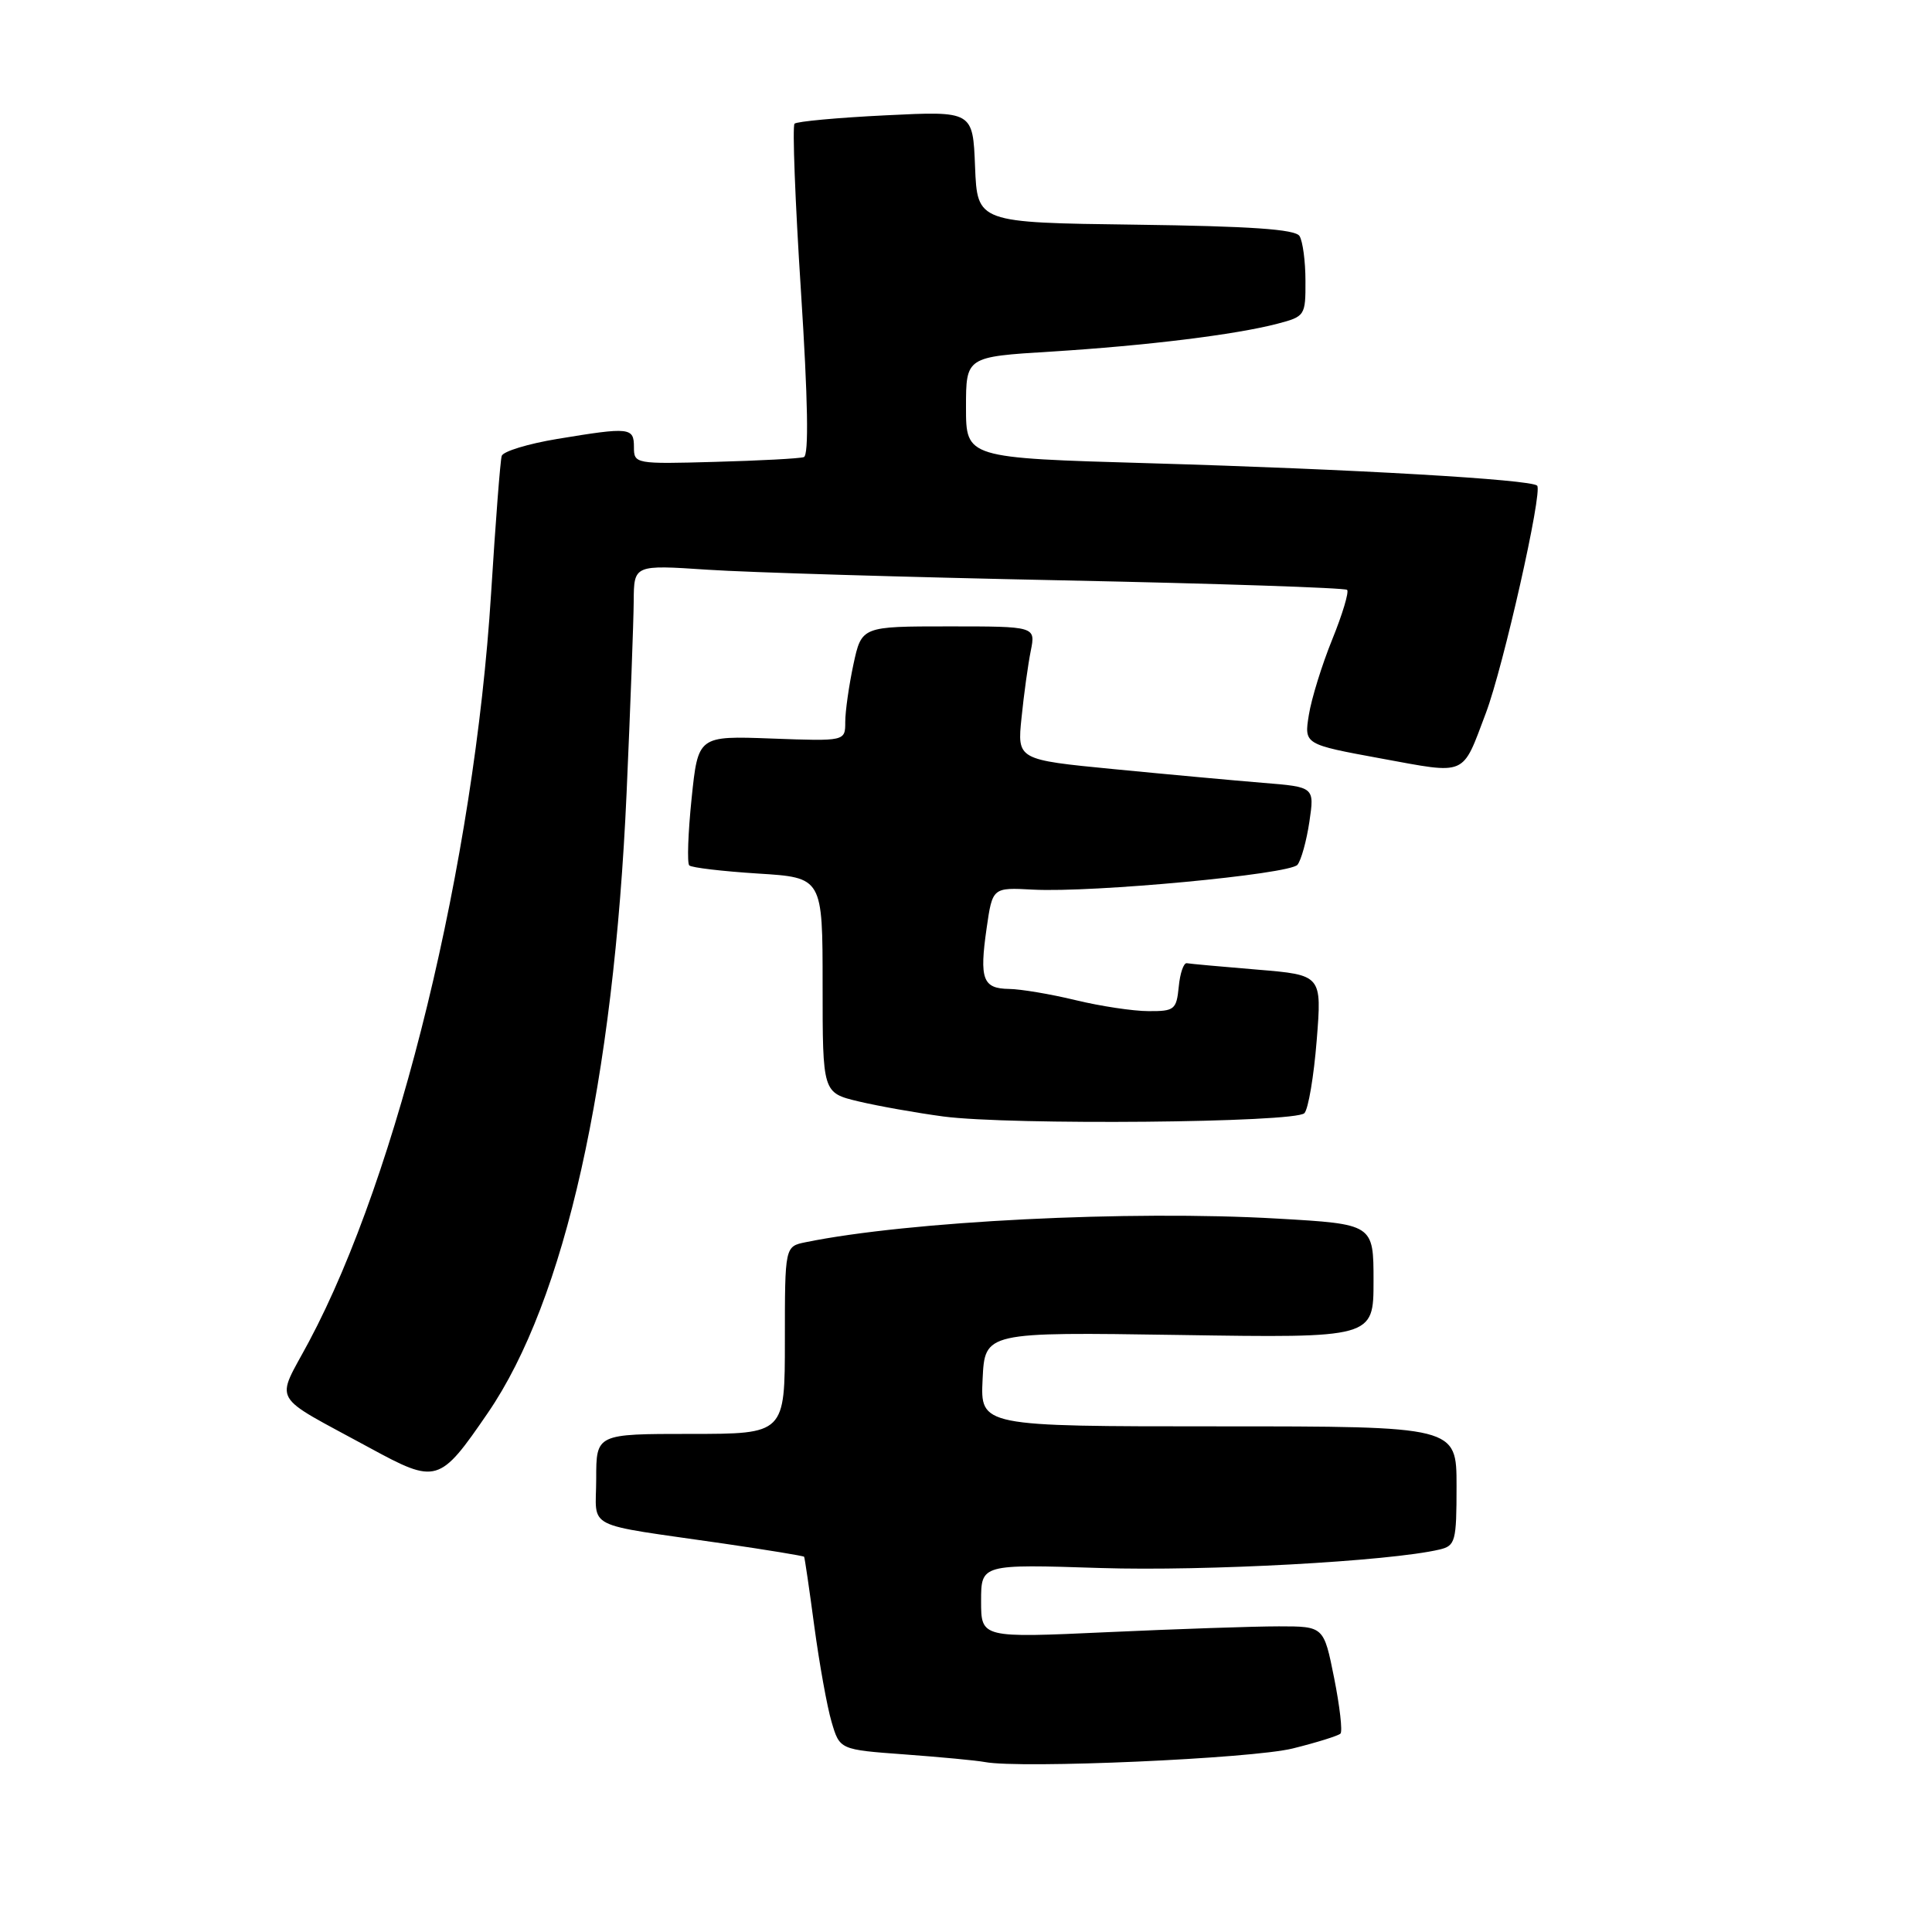 <?xml version="1.0" encoding="UTF-8" standalone="no"?>
<!DOCTYPE svg PUBLIC "-//W3C//DTD SVG 1.1//EN" "http://www.w3.org/Graphics/SVG/1.1/DTD/svg11.dtd" >
<svg xmlns="http://www.w3.org/2000/svg" xmlns:xlink="http://www.w3.org/1999/xlink" version="1.1" viewBox="0 0 256 256">
 <g >
 <path fill="currentColor"
d=" M 171.30 231.68 C 174.48 230.89 177.33 230.00 177.62 229.71 C 177.91 229.42 177.53 226.11 176.78 222.34 C 175.41 215.50 175.41 215.50 169.46 215.50 C 166.18 215.50 155.96 215.85 146.75 216.27 C 130.00 217.04 130.00 217.04 130.00 212.15 C 130.00 207.26 130.00 207.26 145.83 207.77 C 159.77 208.21 184.13 206.88 190.75 205.32 C 192.85 204.82 193.00 204.25 193.00 196.89 C 193.00 189.00 193.00 189.00 161.45 189.00 C 129.90 189.00 129.90 189.00 130.20 182.75 C 130.50 176.50 130.50 176.50 156.25 176.89 C 182.00 177.29 182.00 177.29 182.00 169.74 C 182.00 162.20 182.00 162.20 169.25 161.47 C 149.75 160.34 120.40 161.81 106.75 164.60 C 104.00 165.16 104.00 165.16 104.00 177.58 C 104.00 190.00 104.00 190.00 91.50 190.00 C 79.00 190.00 79.00 190.00 79.00 195.95 C 79.00 202.80 77.00 201.79 95.95 204.54 C 101.69 205.38 106.46 206.16 106.55 206.28 C 106.63 206.40 107.24 210.55 107.90 215.50 C 108.57 220.45 109.59 226.15 110.19 228.17 C 111.27 231.84 111.27 231.84 119.88 232.47 C 124.62 232.82 129.40 233.27 130.50 233.48 C 135.25 234.38 165.89 233.03 171.30 231.68 Z  M 64.64 187.22 C 74.86 172.32 81.32 143.44 83.03 105.00 C 83.53 93.72 83.95 82.33 83.97 79.67 C 84.00 74.84 84.00 74.84 93.75 75.49 C 99.11 75.85 120.26 76.48 140.75 76.90 C 161.23 77.32 178.22 77.89 178.50 78.16 C 178.77 78.44 177.88 81.40 176.52 84.75 C 175.16 88.10 173.77 92.59 173.43 94.73 C 172.80 98.63 172.80 98.63 182.98 100.50 C 194.50 102.61 193.68 102.96 196.88 94.50 C 199.19 88.40 204.44 65.11 203.68 64.35 C 202.86 63.53 179.42 62.17 152.25 61.38 C 128.00 60.68 128.00 60.68 128.00 53.98 C 128.00 47.28 128.00 47.28 139.25 46.59 C 151.95 45.80 163.69 44.35 169.25 42.90 C 172.92 41.94 173.00 41.82 172.98 37.21 C 172.98 34.62 172.62 31.95 172.19 31.27 C 171.62 30.38 165.69 29.97 150.45 29.77 C 129.50 29.50 129.50 29.50 129.20 22.10 C 128.91 14.71 128.91 14.71 117.36 15.28 C 111.02 15.59 105.58 16.09 105.28 16.39 C 104.98 16.69 105.36 26.68 106.13 38.59 C 107.06 53.05 107.19 60.35 106.51 60.57 C 105.96 60.76 100.66 61.04 94.75 61.20 C 84.18 61.50 84.00 61.46 84.00 59.25 C 84.00 56.63 83.47 56.57 73.85 58.16 C 69.98 58.80 66.66 59.81 66.48 60.41 C 66.29 61.01 65.66 69.22 65.07 78.66 C 62.84 114.25 52.80 155.51 40.95 177.75 C 36.49 186.12 35.60 184.56 48.99 191.85 C 57.85 196.67 58.24 196.56 64.64 187.22 Z  M 172.84 147.50 C 173.36 146.95 174.09 142.61 174.47 137.85 C 175.16 129.19 175.16 129.19 166.59 128.48 C 161.88 128.09 157.68 127.71 157.26 127.63 C 156.84 127.56 156.36 128.96 156.19 130.75 C 155.89 133.78 155.62 134.00 152.19 133.98 C 150.16 133.98 145.80 133.32 142.50 132.52 C 139.20 131.72 135.25 131.06 133.72 131.04 C 130.22 130.99 129.76 129.77 130.73 123.01 C 131.51 117.59 131.51 117.59 136.88 117.88 C 144.81 118.30 170.88 115.85 171.92 114.59 C 172.41 113.99 173.12 111.43 173.50 108.89 C 174.18 104.28 174.18 104.28 167.34 103.73 C 163.58 103.42 154.71 102.61 147.64 101.92 C 134.78 100.67 134.78 100.67 135.36 95.09 C 135.67 92.01 136.22 88.04 136.58 86.25 C 137.23 83.00 137.23 83.00 125.70 83.00 C 114.17 83.00 114.17 83.00 113.08 88.05 C 112.49 90.83 112.00 94.25 112.00 95.66 C 112.00 98.22 112.00 98.22 102.25 97.86 C 92.50 97.50 92.50 97.50 91.64 105.81 C 91.17 110.38 91.03 114.37 91.33 114.67 C 91.63 114.97 95.73 115.45 100.44 115.75 C 109.00 116.28 109.00 116.28 109.00 130.54 C 109.00 144.80 109.00 144.80 113.75 145.94 C 116.36 146.56 121.42 147.46 125.00 147.94 C 133.86 149.11 171.65 148.77 172.84 147.50 Z "/>
</g>
</svg>